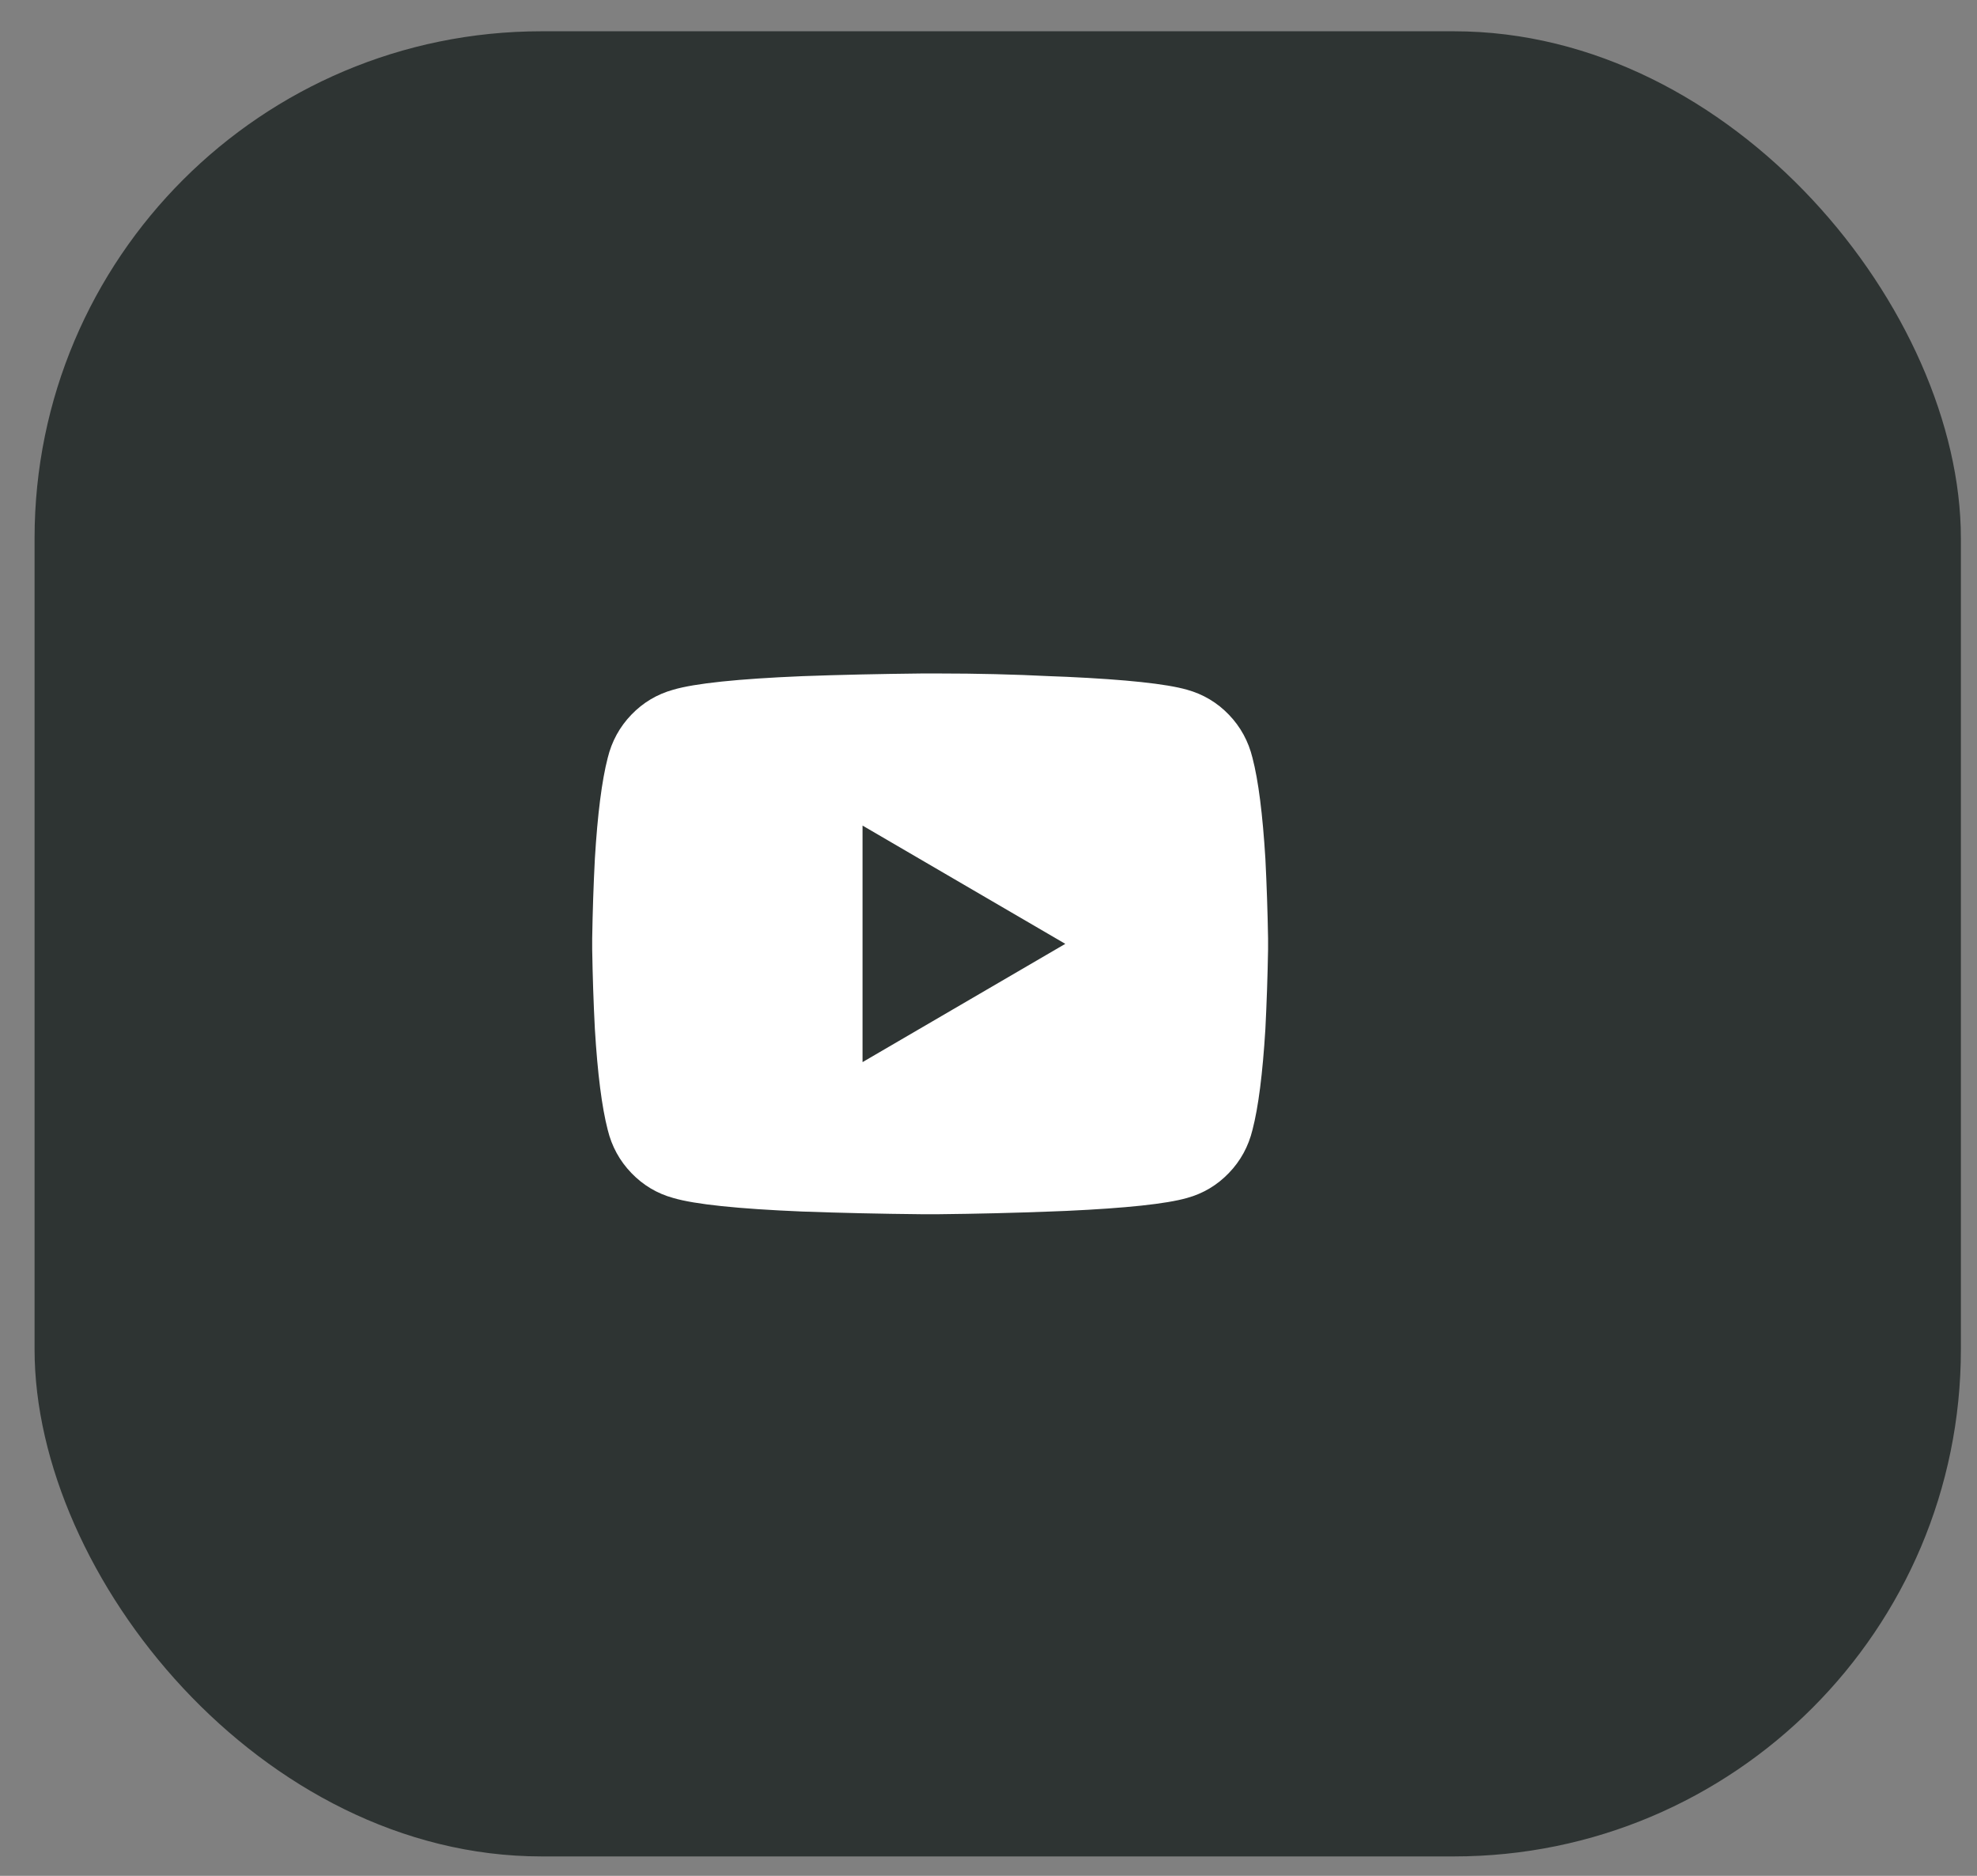 <svg width="39" height="37" viewBox="0 0 39 37" fill="none" xmlns="http://www.w3.org/2000/svg">
<rect x="0" y="0" width="39" height="37" fill="#808080" stroke="none"/>
<rect x="0.682" y="0.617" width="38" height="36" rx="10" fill="#2E3433"/>
<g clip-path="url(#clip0_2311_1174)">
<path d="M18.508 13.284C19.273 13.284 20.006 13.302 20.708 13.337L21.042 13.35C22.215 13.404 23.006 13.488 23.415 13.604C23.735 13.693 24.011 13.857 24.242 14.097C24.473 14.337 24.628 14.622 24.708 14.95C24.824 15.395 24.908 16.057 24.962 16.937C24.988 17.453 25.006 17.977 25.015 18.51V18.724C25.006 19.257 24.988 19.782 24.962 20.297C24.908 21.177 24.824 21.839 24.708 22.284C24.628 22.613 24.473 22.897 24.242 23.137C24.011 23.377 23.735 23.542 23.415 23.63C23.006 23.746 22.215 23.83 21.042 23.884L20.708 23.897C20.006 23.924 19.273 23.942 18.508 23.95H18.188C17.362 23.942 16.575 23.924 15.828 23.897C14.557 23.844 13.708 23.755 13.282 23.63C12.962 23.542 12.686 23.377 12.455 23.137C12.224 22.897 12.068 22.613 11.988 22.284C11.873 21.839 11.788 21.177 11.735 20.297C11.708 19.782 11.691 19.257 11.682 18.724V18.51C11.691 17.977 11.708 17.453 11.735 16.937C11.788 16.057 11.873 15.395 11.988 14.95C12.068 14.622 12.224 14.337 12.455 14.097C12.686 13.857 12.962 13.693 13.282 13.604C13.708 13.479 14.557 13.39 15.828 13.337C16.566 13.31 17.353 13.293 18.188 13.284H18.508ZM17.015 16.284V20.95L21.015 18.617L17.015 16.284Z" fill="white"/>
</g>
<defs>
<clipPath id="clip0_2311_1174">
<rect width="16" height="16" fill="white" transform="matrix(1 0 0 -1 11.682 26.617)"/>
</clipPath>
</defs>
</svg>
